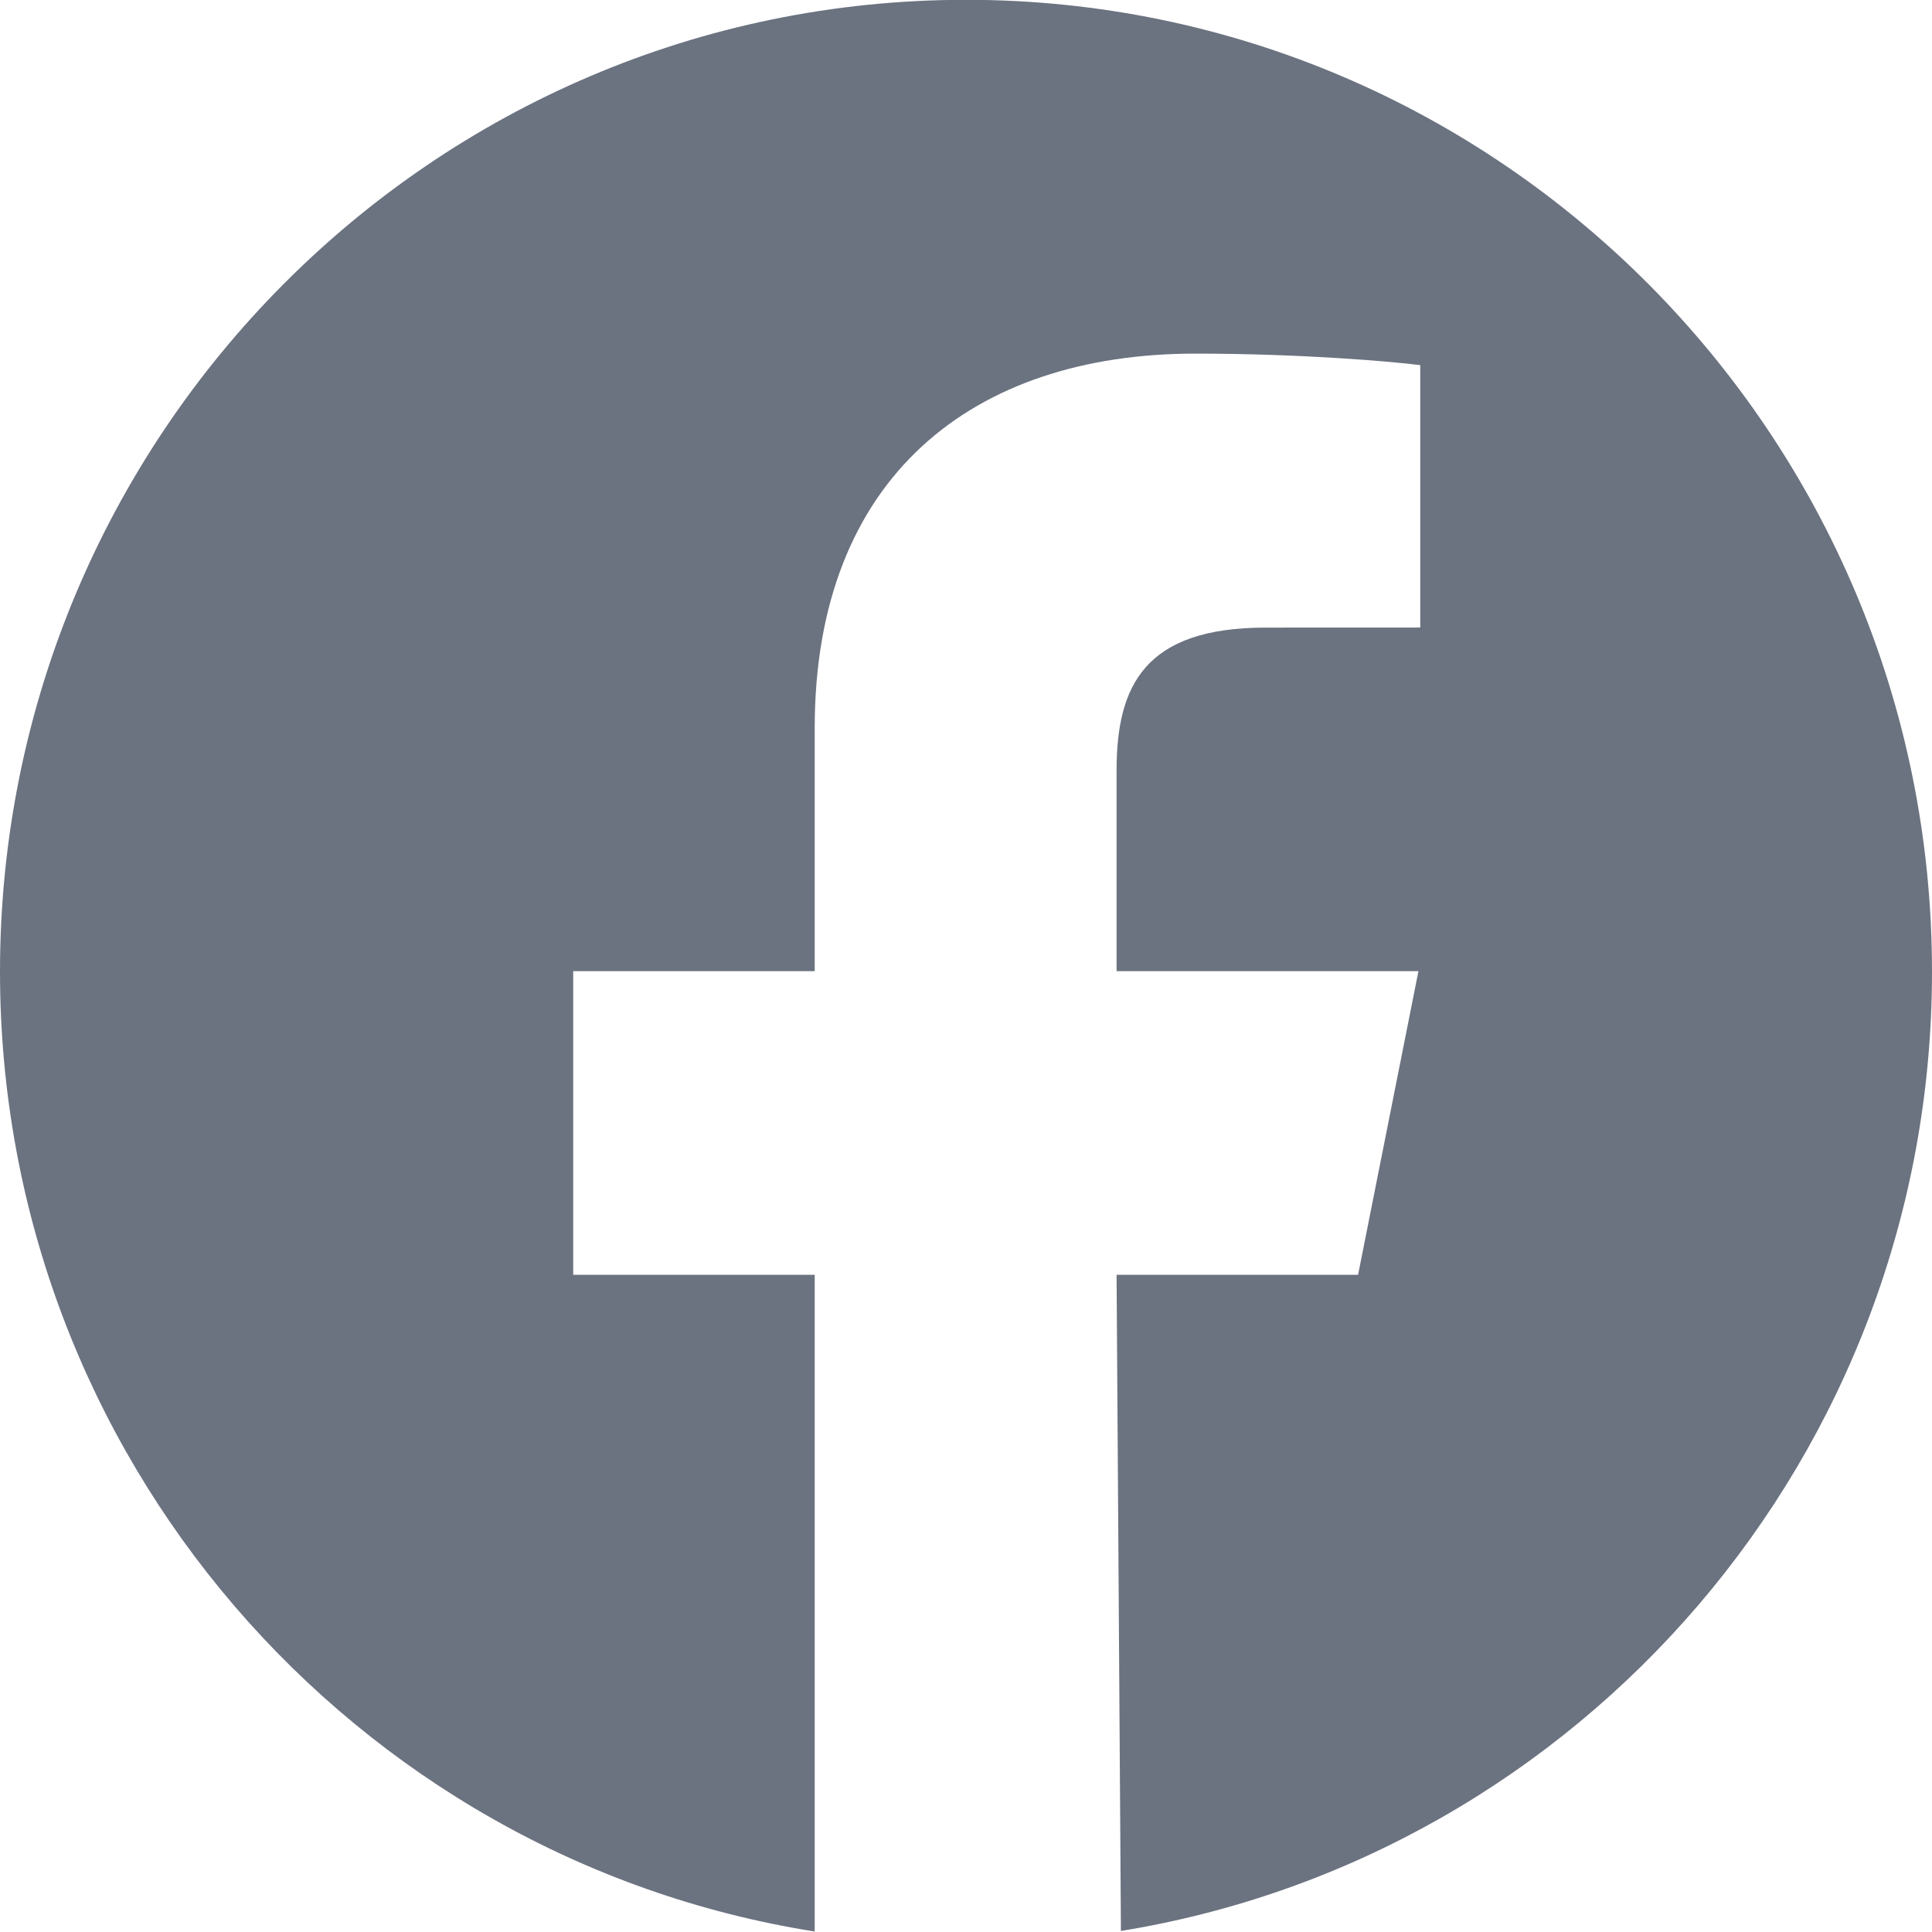 <?xml version="1.0" encoding="UTF-8" standalone="no"?>
<!DOCTYPE svg PUBLIC "-//W3C//DTD SVG 1.1//EN" "http://www.w3.org/Graphics/SVG/1.1/DTD/svg11.dtd">
<svg width="100%" height="100%" viewBox="0 0 32 32" version="1.1" xmlns="http://www.w3.org/2000/svg" xmlns:xlink="http://www.w3.org/1999/xlink" xml:space="preserve" xmlns:serif="http://www.serif.com/" style="fill-rule:evenodd;clip-rule:evenodd;stroke-linejoin:round;stroke-miterlimit:2;">
    <g transform="matrix(1,0,0,1,-20,-20)">
        <g transform="matrix(1,0,0,1.006,0,-0.123)">
            <path d="M33.494,51.804C25.852,50.601 20,43.978 20,36C20,27.169 27.169,20 36,20C44.831,20 52,27.169 52,36C52,43.957 46.179,50.566 38.566,51.795L38.494,40.992L42.494,40.992L43.494,35.992L38.494,35.992L38.494,32.687C38.494,31.289 38.962,30.336 40.967,30.336L43.524,30.335L43.524,26.015C43.082,25.957 41.564,25.825 39.798,25.825C36.111,25.825 33.494,27.859 33.494,31.992L33.494,35.992L29.494,35.992L29.494,40.992L33.494,40.992L33.494,51.804Z" style="fill:rgb(107,114,128);"/>
        </g>
    </g>
</svg>
